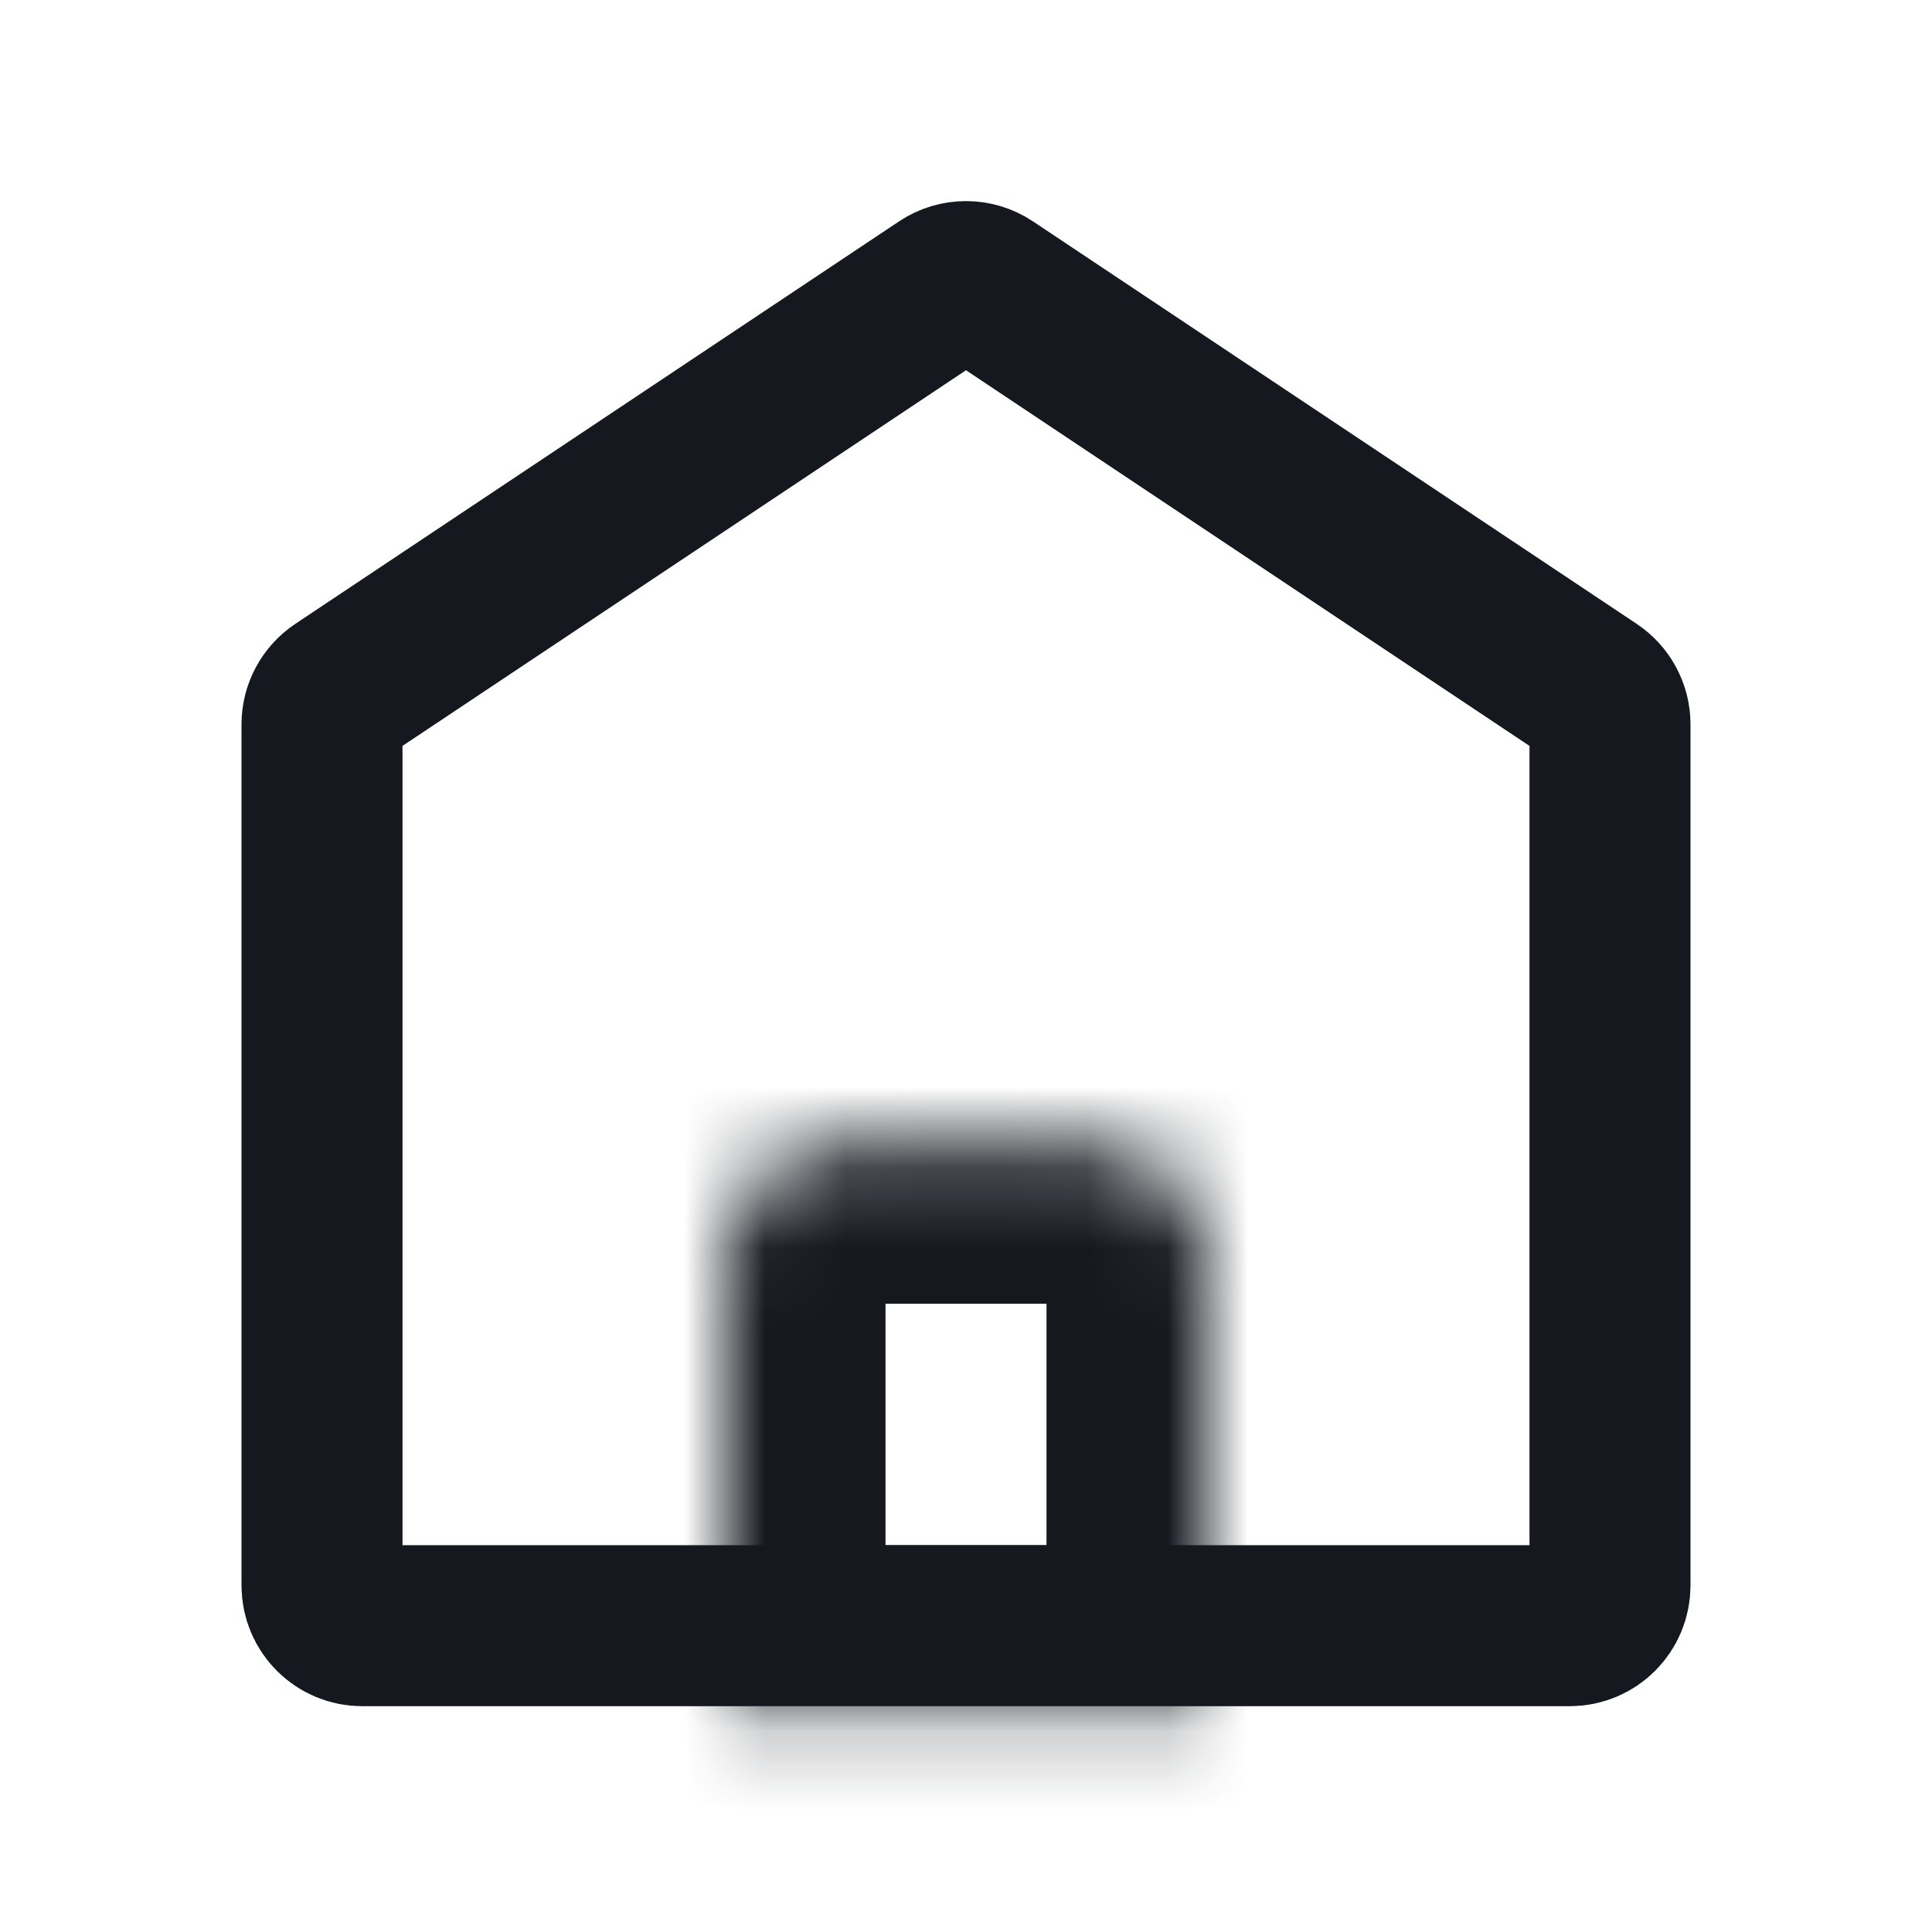 <svg width="24" height="24" viewBox="0 0 24 24" fill="none" xmlns="http://www.w3.org/2000/svg">
<path d="M4 8.998C4 8.831 4.084 8.675 4.223 8.582L11.723 3.582C11.891 3.47 12.109 3.47 12.277 3.582L19.777 8.582C19.916 8.675 20 8.831 20 8.998V19.695C20 19.971 19.776 20.195 19.5 20.195H4.5C4.224 20.195 4 19.971 4 19.695V8.998Z" stroke="#15181F" stroke-width="2"/>
<mask id="path-2-inside-1_4273_43437" fill="white">
<path d="M9 15.695C9 14.867 9.672 14.195 10.5 14.195H13.5C14.328 14.195 15 14.867 15 15.695V21.195H9V15.695Z"/>
</mask>
<path d="M9 15.695C9 14.867 9.672 14.195 10.5 14.195H13.5C14.328 14.195 15 14.867 15 15.695V21.195H9V15.695Z" stroke="#15181F" stroke-width="4" mask="url(#path-2-inside-1_4273_43437)"/>
</svg>
